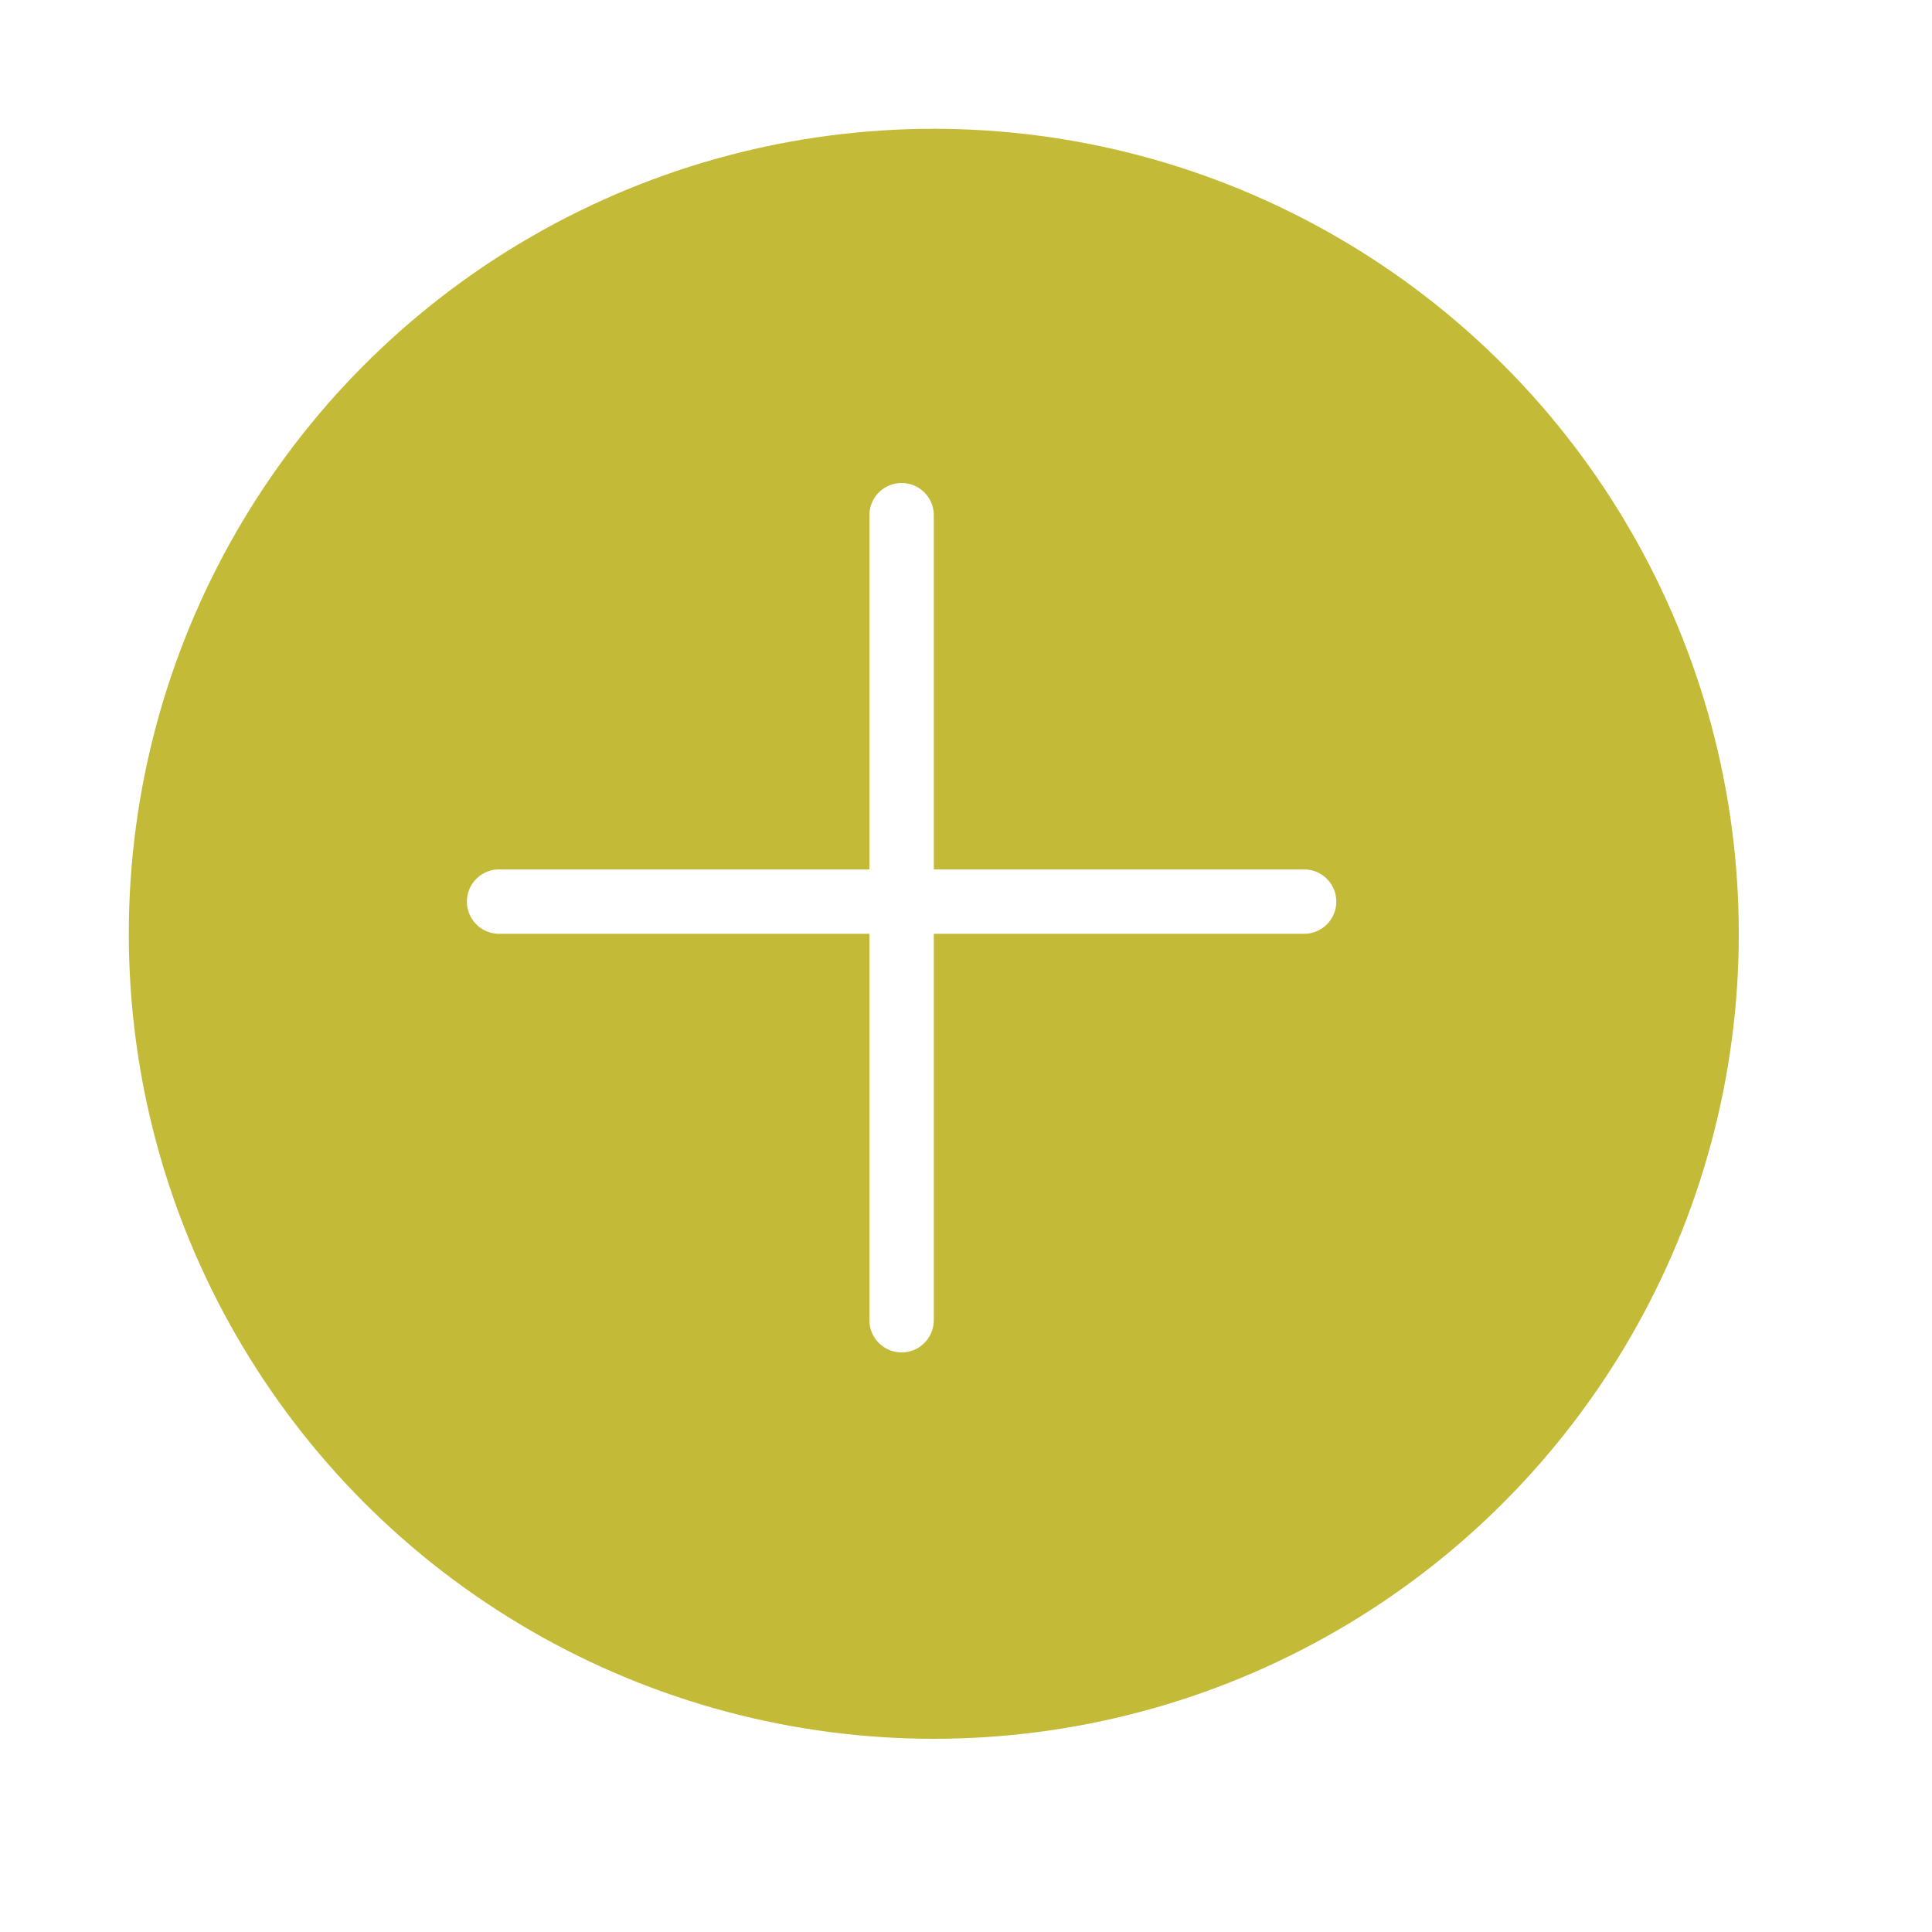 <?xml version="1.0" encoding="iso-8859-1"?>
<!-- Generator: Adobe Illustrator 19.0.0, SVG Export Plug-In . SVG Version: 6.00 Build 0)  -->
<svg version="1.1" id="Capa_1" xmlns="http://www.w3.org/2000/svg" xmlns:xlink="http://www.w3.org/1999/xlink" x="0px" y="0px"
	 viewBox="0 0 60 60" style="enable-background:new 0 0 50 50;" xml:space="preserve">
	 <filter id="dropshadow" height="130%">
  <feGaussianBlur in="SourceAlpha" stdDeviation="2"/> <!-- stdDeviation is how much to blur -->
  <feOffset dx="1" dy="1" result="offsetblur"/> <!-- how much to offset -->
   <feComponentTransfer>
    <feFuncA type="linear" slope="0.3"/>
  </feComponentTransfer>
  <feMerge> 
    <feMergeNode/> <!-- this contains the offset blurred image -->
    <feMergeNode in="SourceGraphic"/> <!-- this contains the element that the filter is applied to -->
  </feMerge>
</filter>
<circle  cx="28" cy="28" r="25" style="fill:#c3bb38;filter:url(#dropshadow)"/>
<line style="fill:none;stroke:#FFFFFF;stroke-width:2;stroke-linecap:round;stroke-linejoin:round;stroke-miterlimit:10;" x1="28" y1="16" x2="28" y2="41"/>
<line style="fill:none;stroke:#FFFFFF;stroke-width:2;stroke-linecap:round;stroke-linejoin:round;stroke-miterlimit:10;" x1="40.5" y1="28" x2="15.5" y2="28"/>
</svg>
